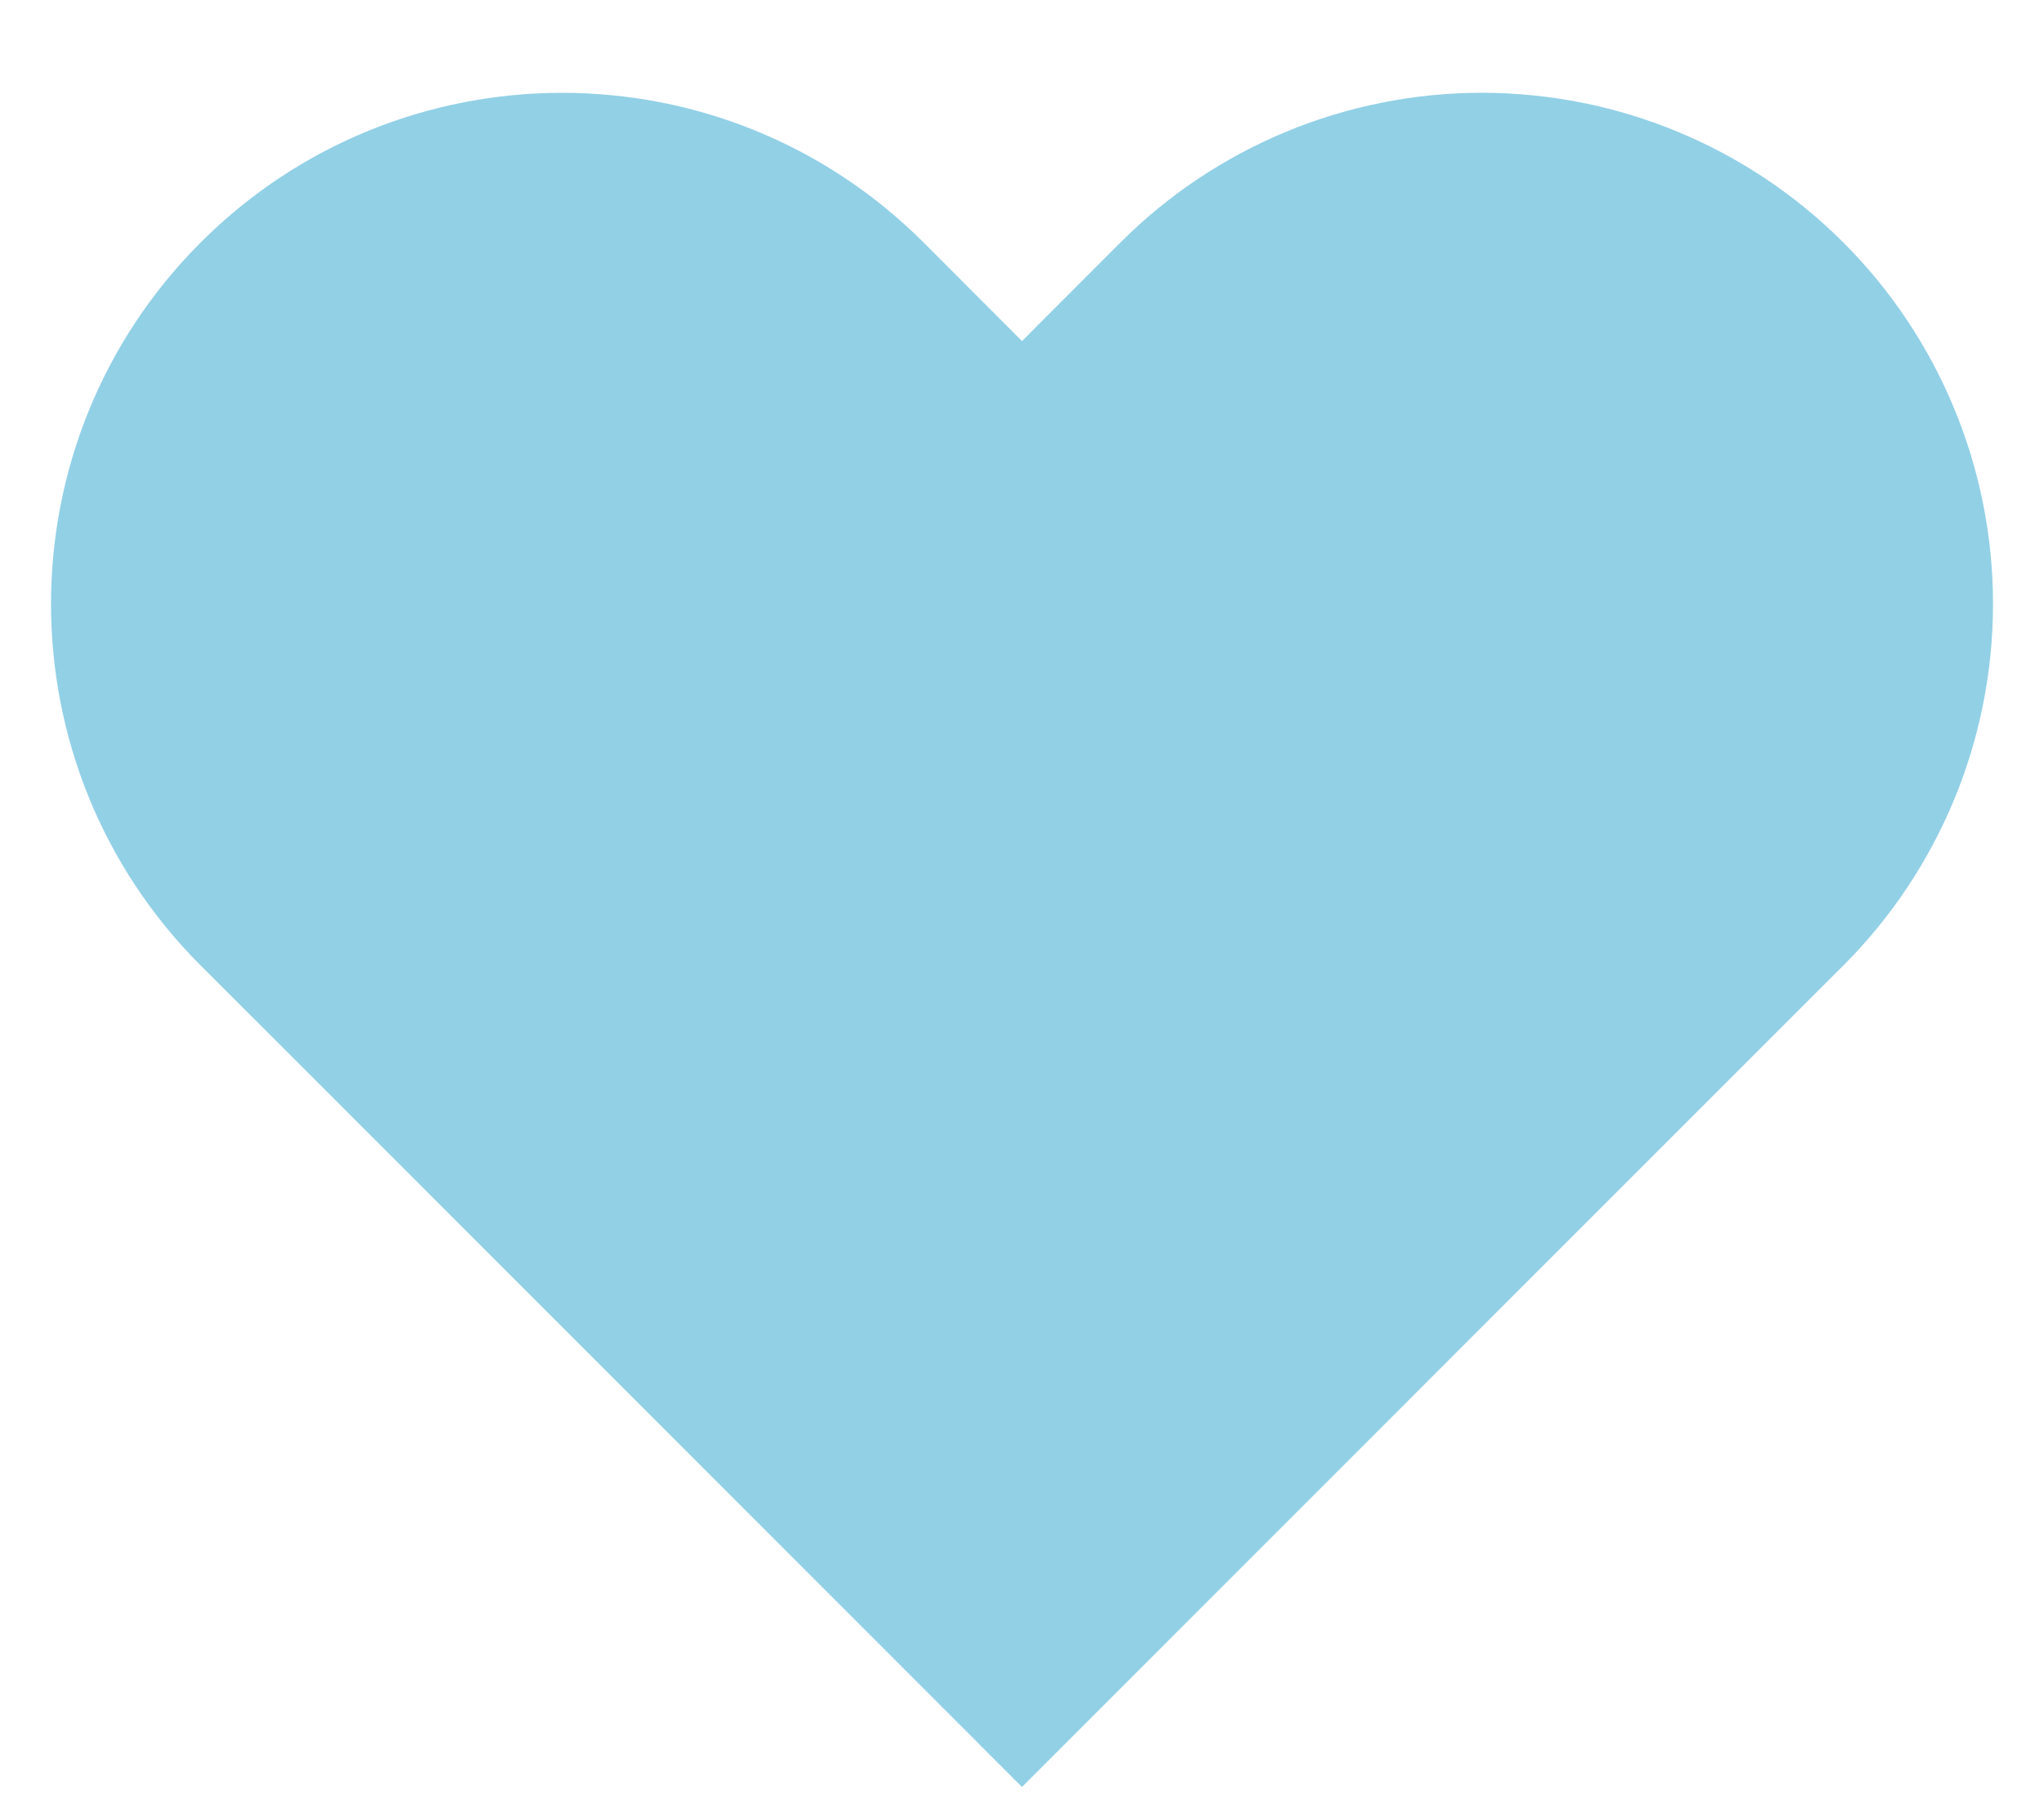 <?xml version="1.0" encoding="UTF-8"?>
<svg width="18px" height="16px" viewBox="0 0 18 16" version="1.1" xmlns="http://www.w3.org/2000/svg" xmlns:xlink="http://www.w3.org/1999/xlink">
    <!-- Generator: sketchtool 55.2 (78181) - https://sketchapp.com -->
    <title>A12F3034-4204-4E4F-B12F-6A3819EA8A1E</title>
    <desc>Created with sketchtool.</desc>
    <g id="Page-1" stroke="none" stroke-width="1" fill="none" fill-rule="evenodd" opacity="0.5">
        <g id="Wishlist-Detail" transform="translate(-982, -37)" fill="#25A2CD">
            <g id="Header">
                <g id="Group-6" transform="translate(911, 25)">
                    <g id="Group-2" transform="translate(60, 0)">
                        <g id="heart">
                            <path d="M27.233,14.135 C26.389,13.291 25.244,12.817 24.05,12.817 C22.856,12.817 21.711,13.291 20.867,14.135 L20,15.003 L19.133,14.135 C17.375,12.378 14.525,12.378 12.767,14.135 C11.01,15.893 11.01,18.743 12.767,20.501 L13.635,21.368 L20,27.734 L26.365,21.368 L27.233,20.501 C28.077,19.657 28.551,18.512 28.551,17.318 C28.551,16.124 28.077,14.979 27.233,14.135 Z" id="Path-Copy"></path>
                        </g>
                    </g>
                </g>
            </g>
        </g>
    </g>
</svg>